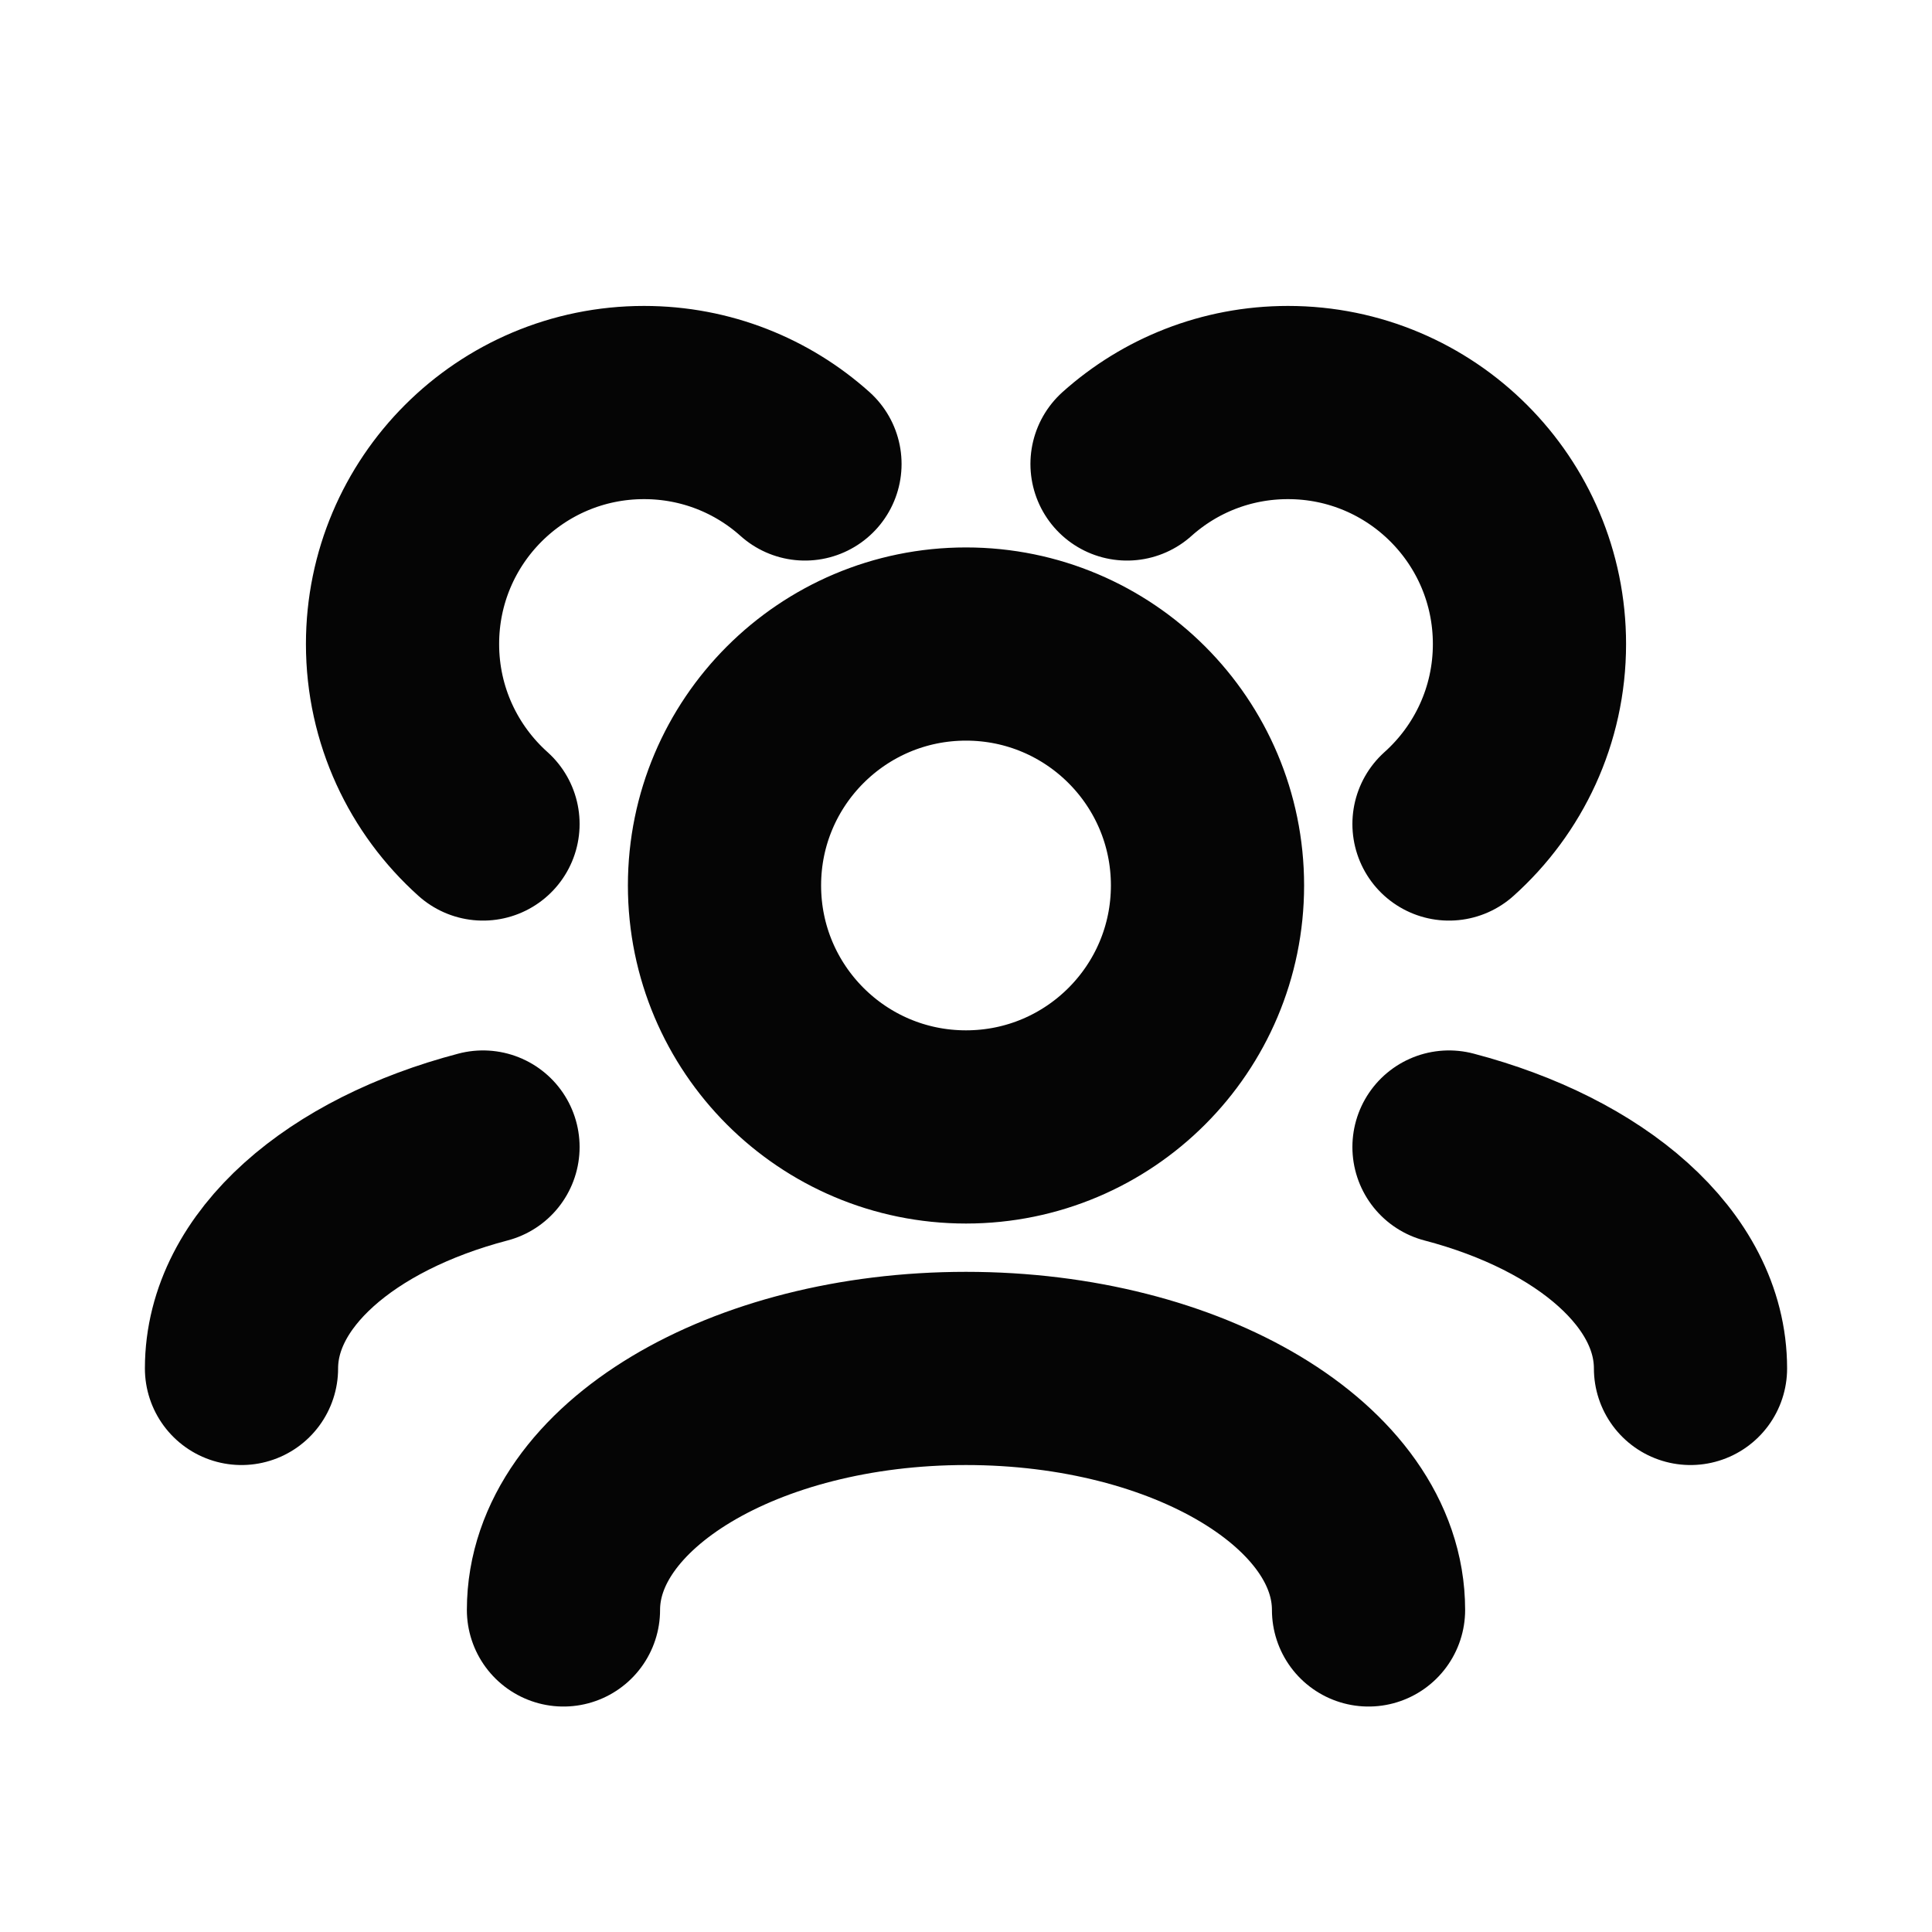 <svg width="20" height="20" viewBox="0 0 20 20" fill="none" xmlns="http://www.w3.org/2000/svg">
<path d="M14.167 16.666C14.167 15.286 12.301 14.166 10 14.166C7.699 14.166 5.833 15.286 5.833 16.666M17.5 14.166C17.5 13.141 16.472 12.26 15 11.874M2.5 14.166C2.5 13.141 3.528 12.26 5 11.874M15 8.53C15.511 8.072 15.833 7.407 15.833 6.667C15.833 5.286 14.714 4.167 13.333 4.167C12.693 4.167 12.109 4.407 11.667 4.803M5 8.53C4.489 8.072 4.167 7.407 4.167 6.667C4.167 5.286 5.286 4.167 6.667 4.167C7.307 4.167 7.891 4.407 8.333 4.803M10 11.666C8.619 11.666 7.5 10.547 7.5 9.166C7.5 7.786 8.619 6.667 10 6.667C11.381 6.667 12.5 7.786 12.5 9.166C12.5 10.547 11.381 11.666 10 11.666Z" stroke="#050505" stroke-width="2" stroke-linecap="round" stroke-linejoin="round"/>
</svg>
